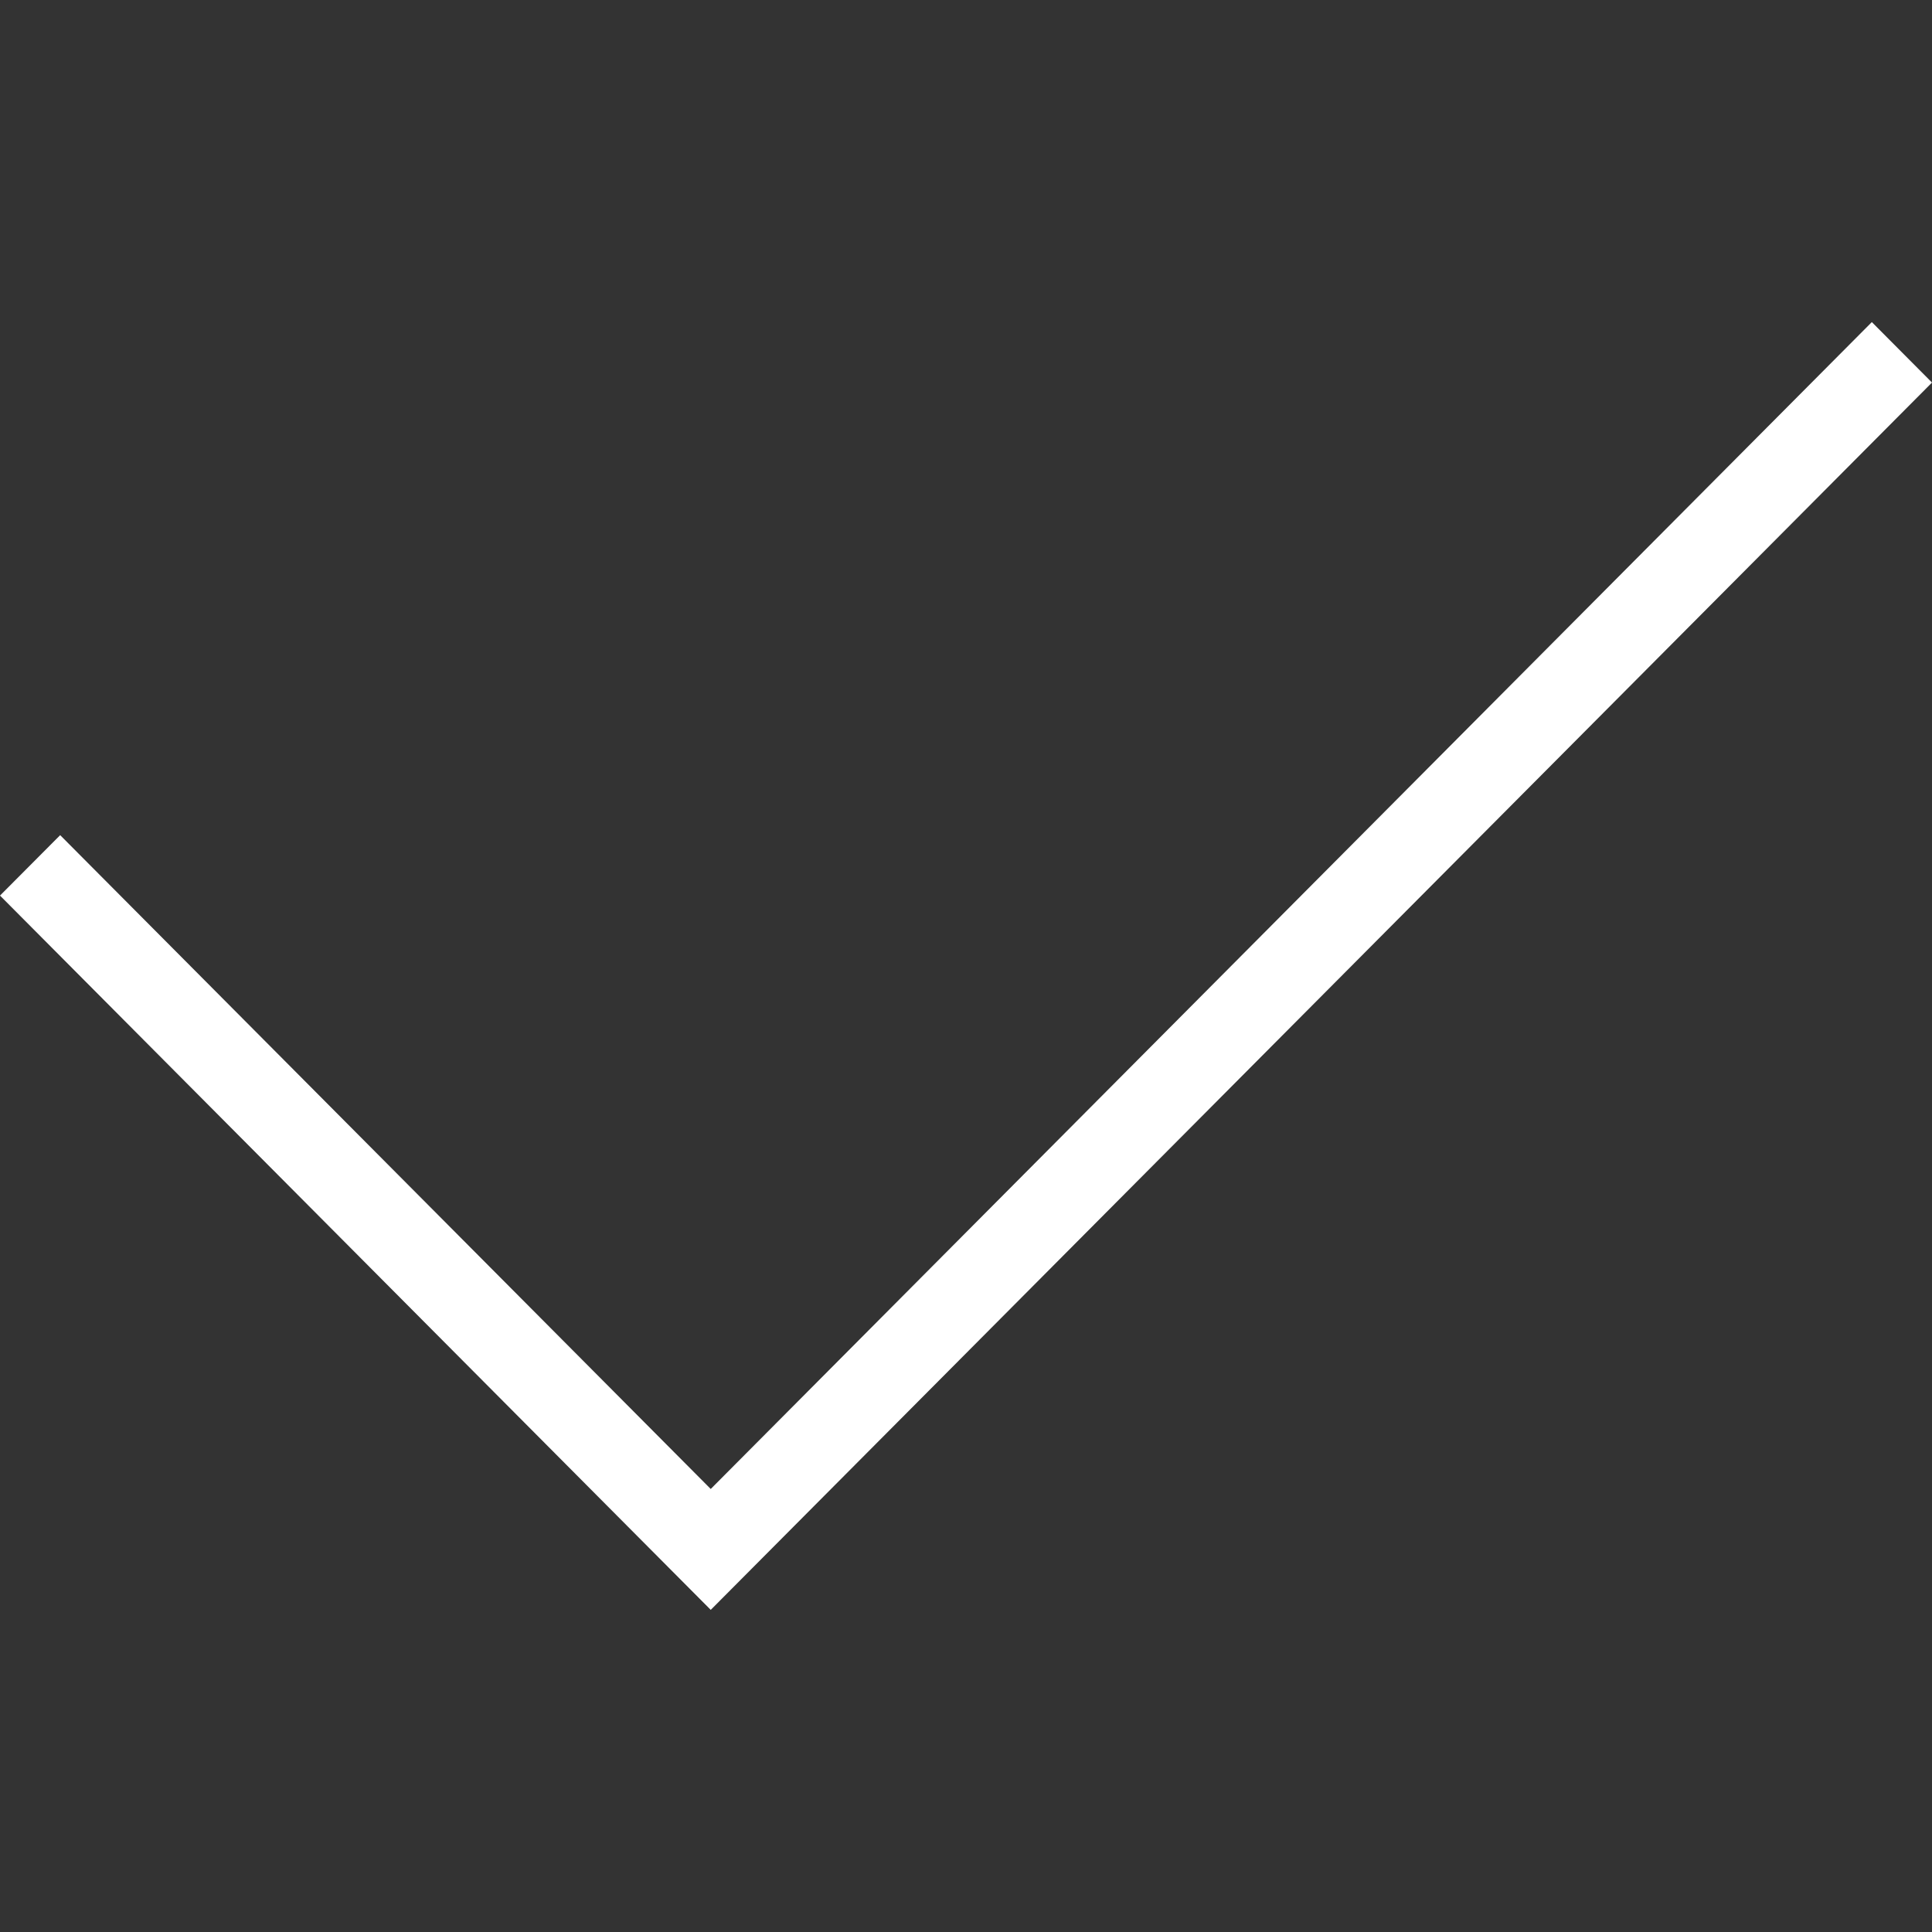 <svg version="1.1" id="Capa_1" xmlns="http://www.w3.org/2000/svg" xmlns:xlink="http://www.w3.org/1999/xlink" x="0px" y="0px"
	 viewBox="0 0 45.018 45.018" style="enable-background:new 0 0 45.018 45.018;" xml:space="preserve">
<rect x="0" y="0" width="45.018" height="45.018" fill="#333333" stroke="none"/>
<g id="checkmark" fill="#fff">
	<g>
		<polygon points="43.616,7.505 16.561,34.695 1.402,19.46 0,20.868 16.561,37.512 45.018,8.914 		"/>
	</g>
</g>
</svg>
